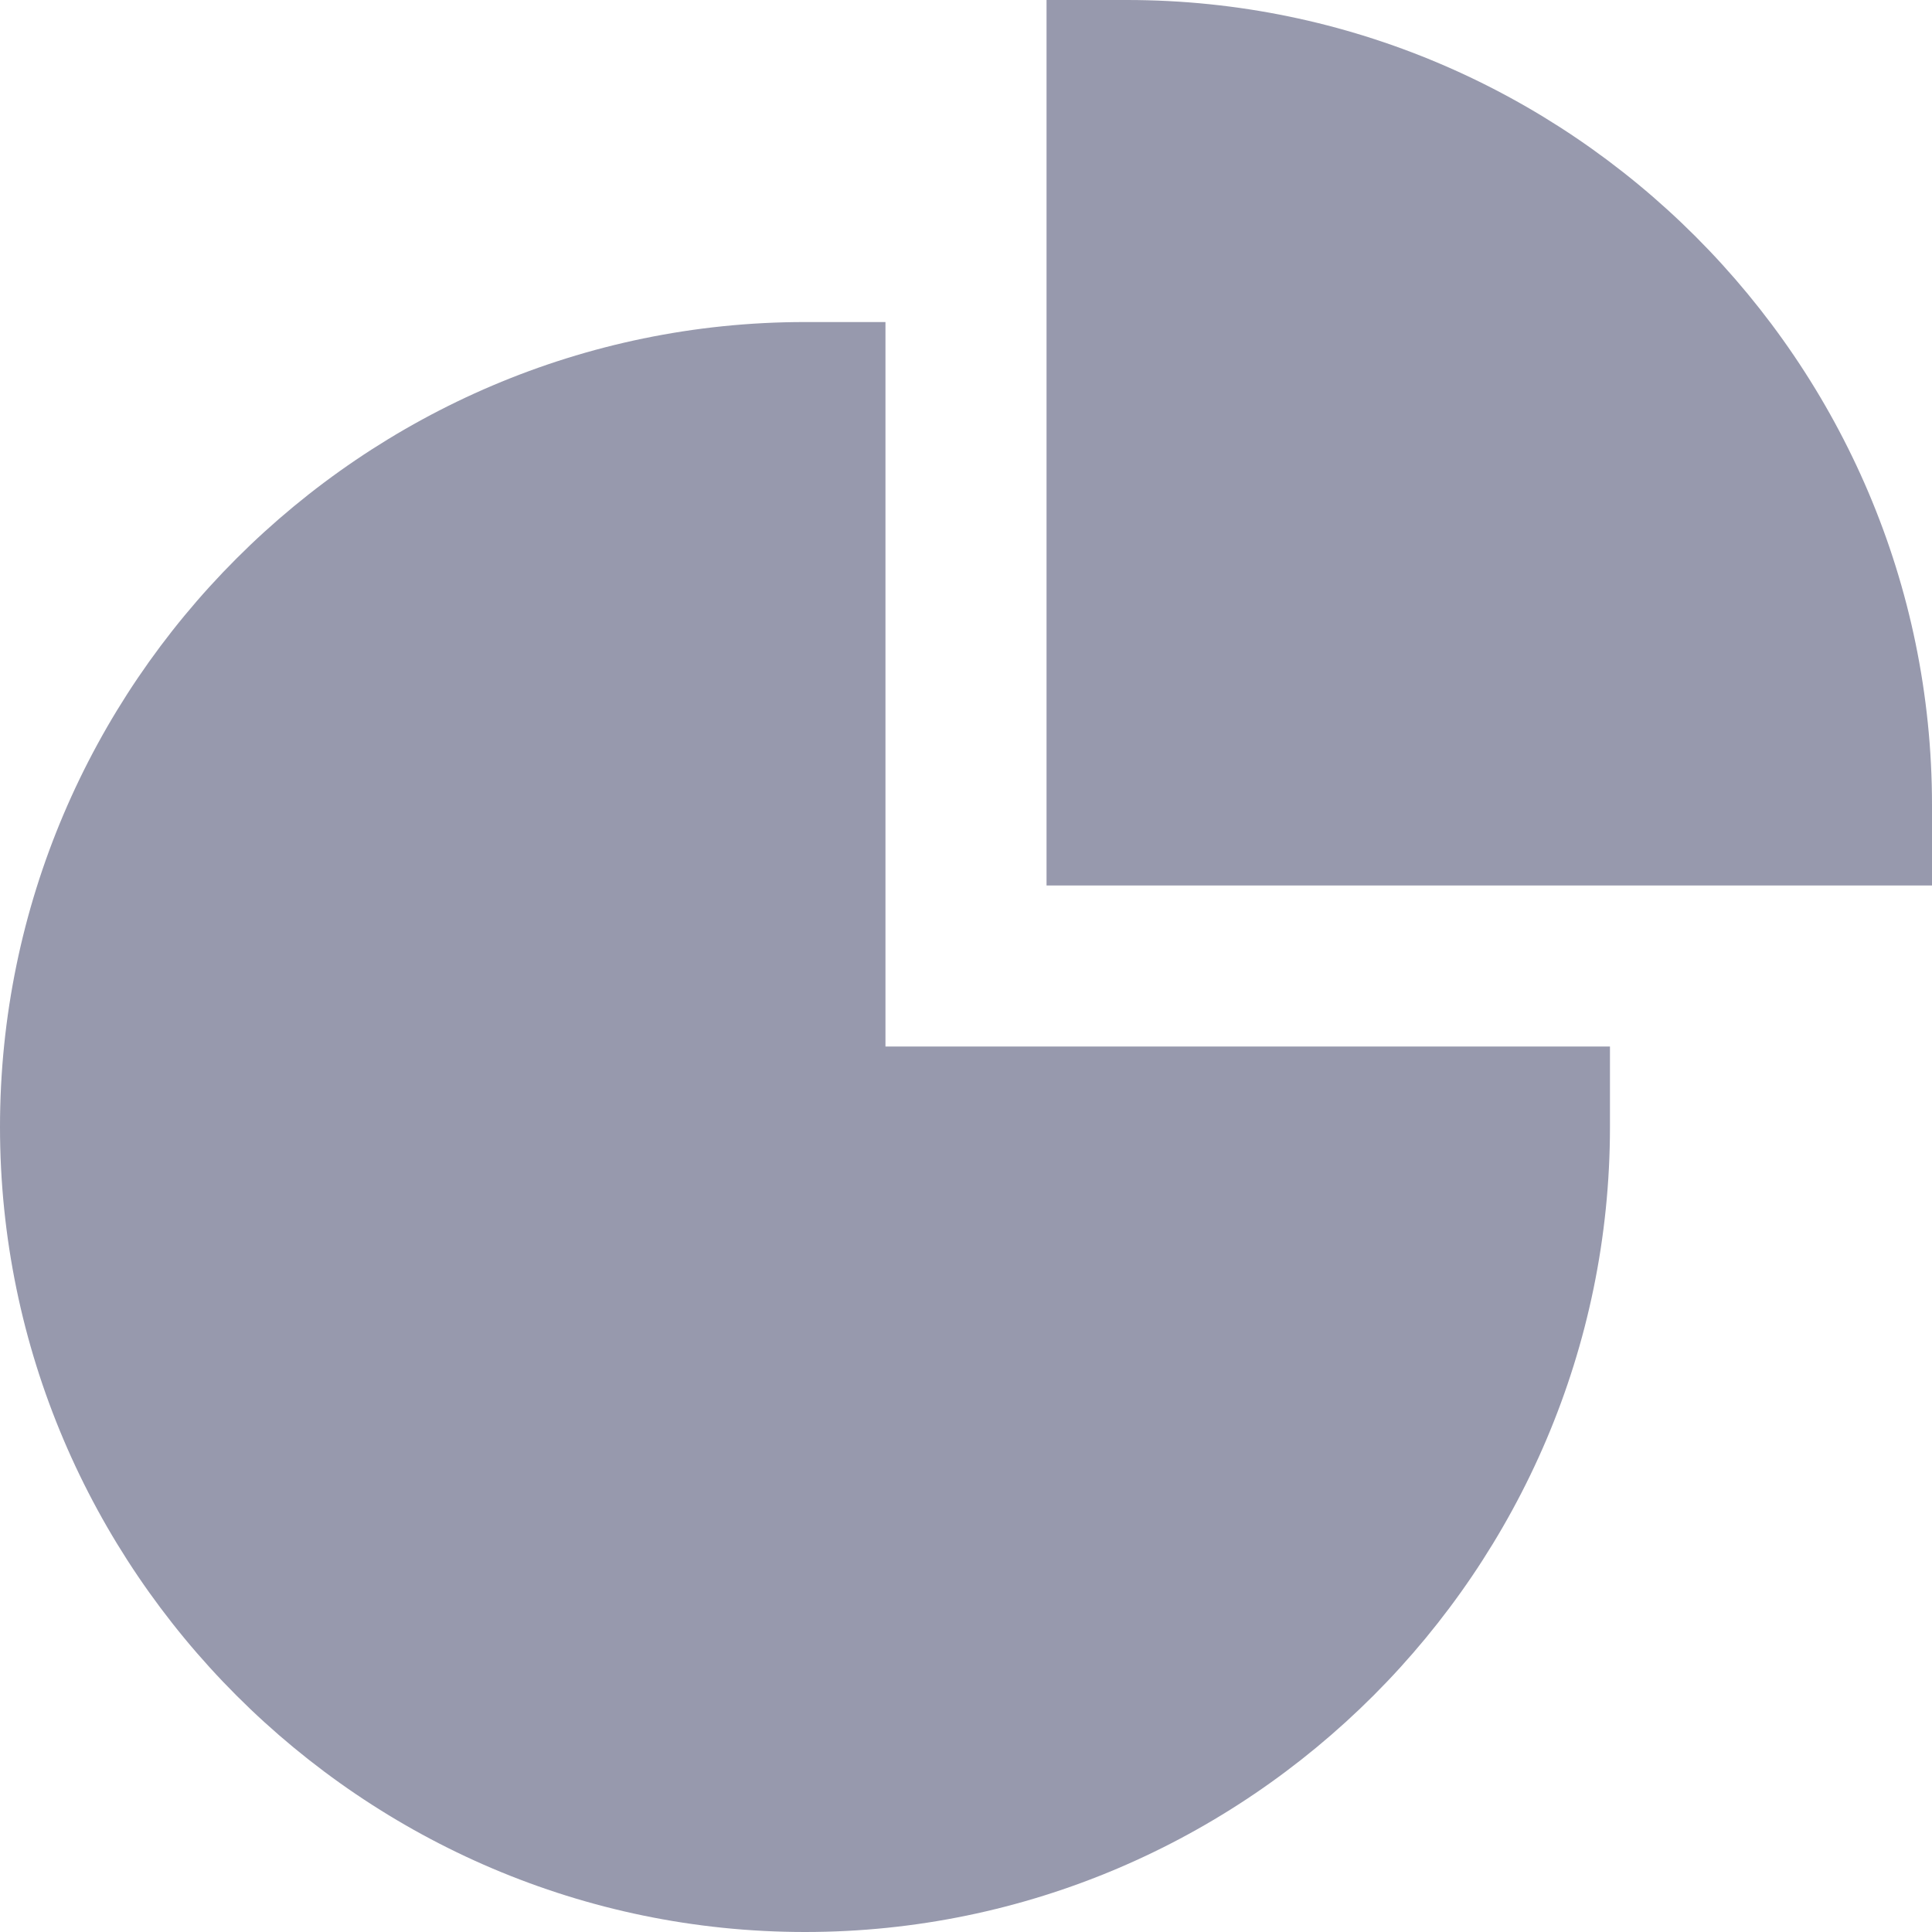 <svg xmlns="http://www.w3.org/2000/svg" width="16" height="16" viewBox="0 0 16 16">
    <g fill="none" fill-rule="evenodd">
        <path d="M0 0H16V16H0z"/>
        <g fill="#9799AD" fill-rule="nonzero">
            <path d="M9.333 0h-.666v7.333H16v-.666C16 3 13 0 9.333 0z"/>
            <path d="M7.333 2.667h-.666C3 2.667 0 5.667 0 9.333 0 13 3 16 6.667 16c3.666 0 6.666-3 6.666-6.667v-.666h-6v-6z"/>
        </g>
    </g>
</svg>
